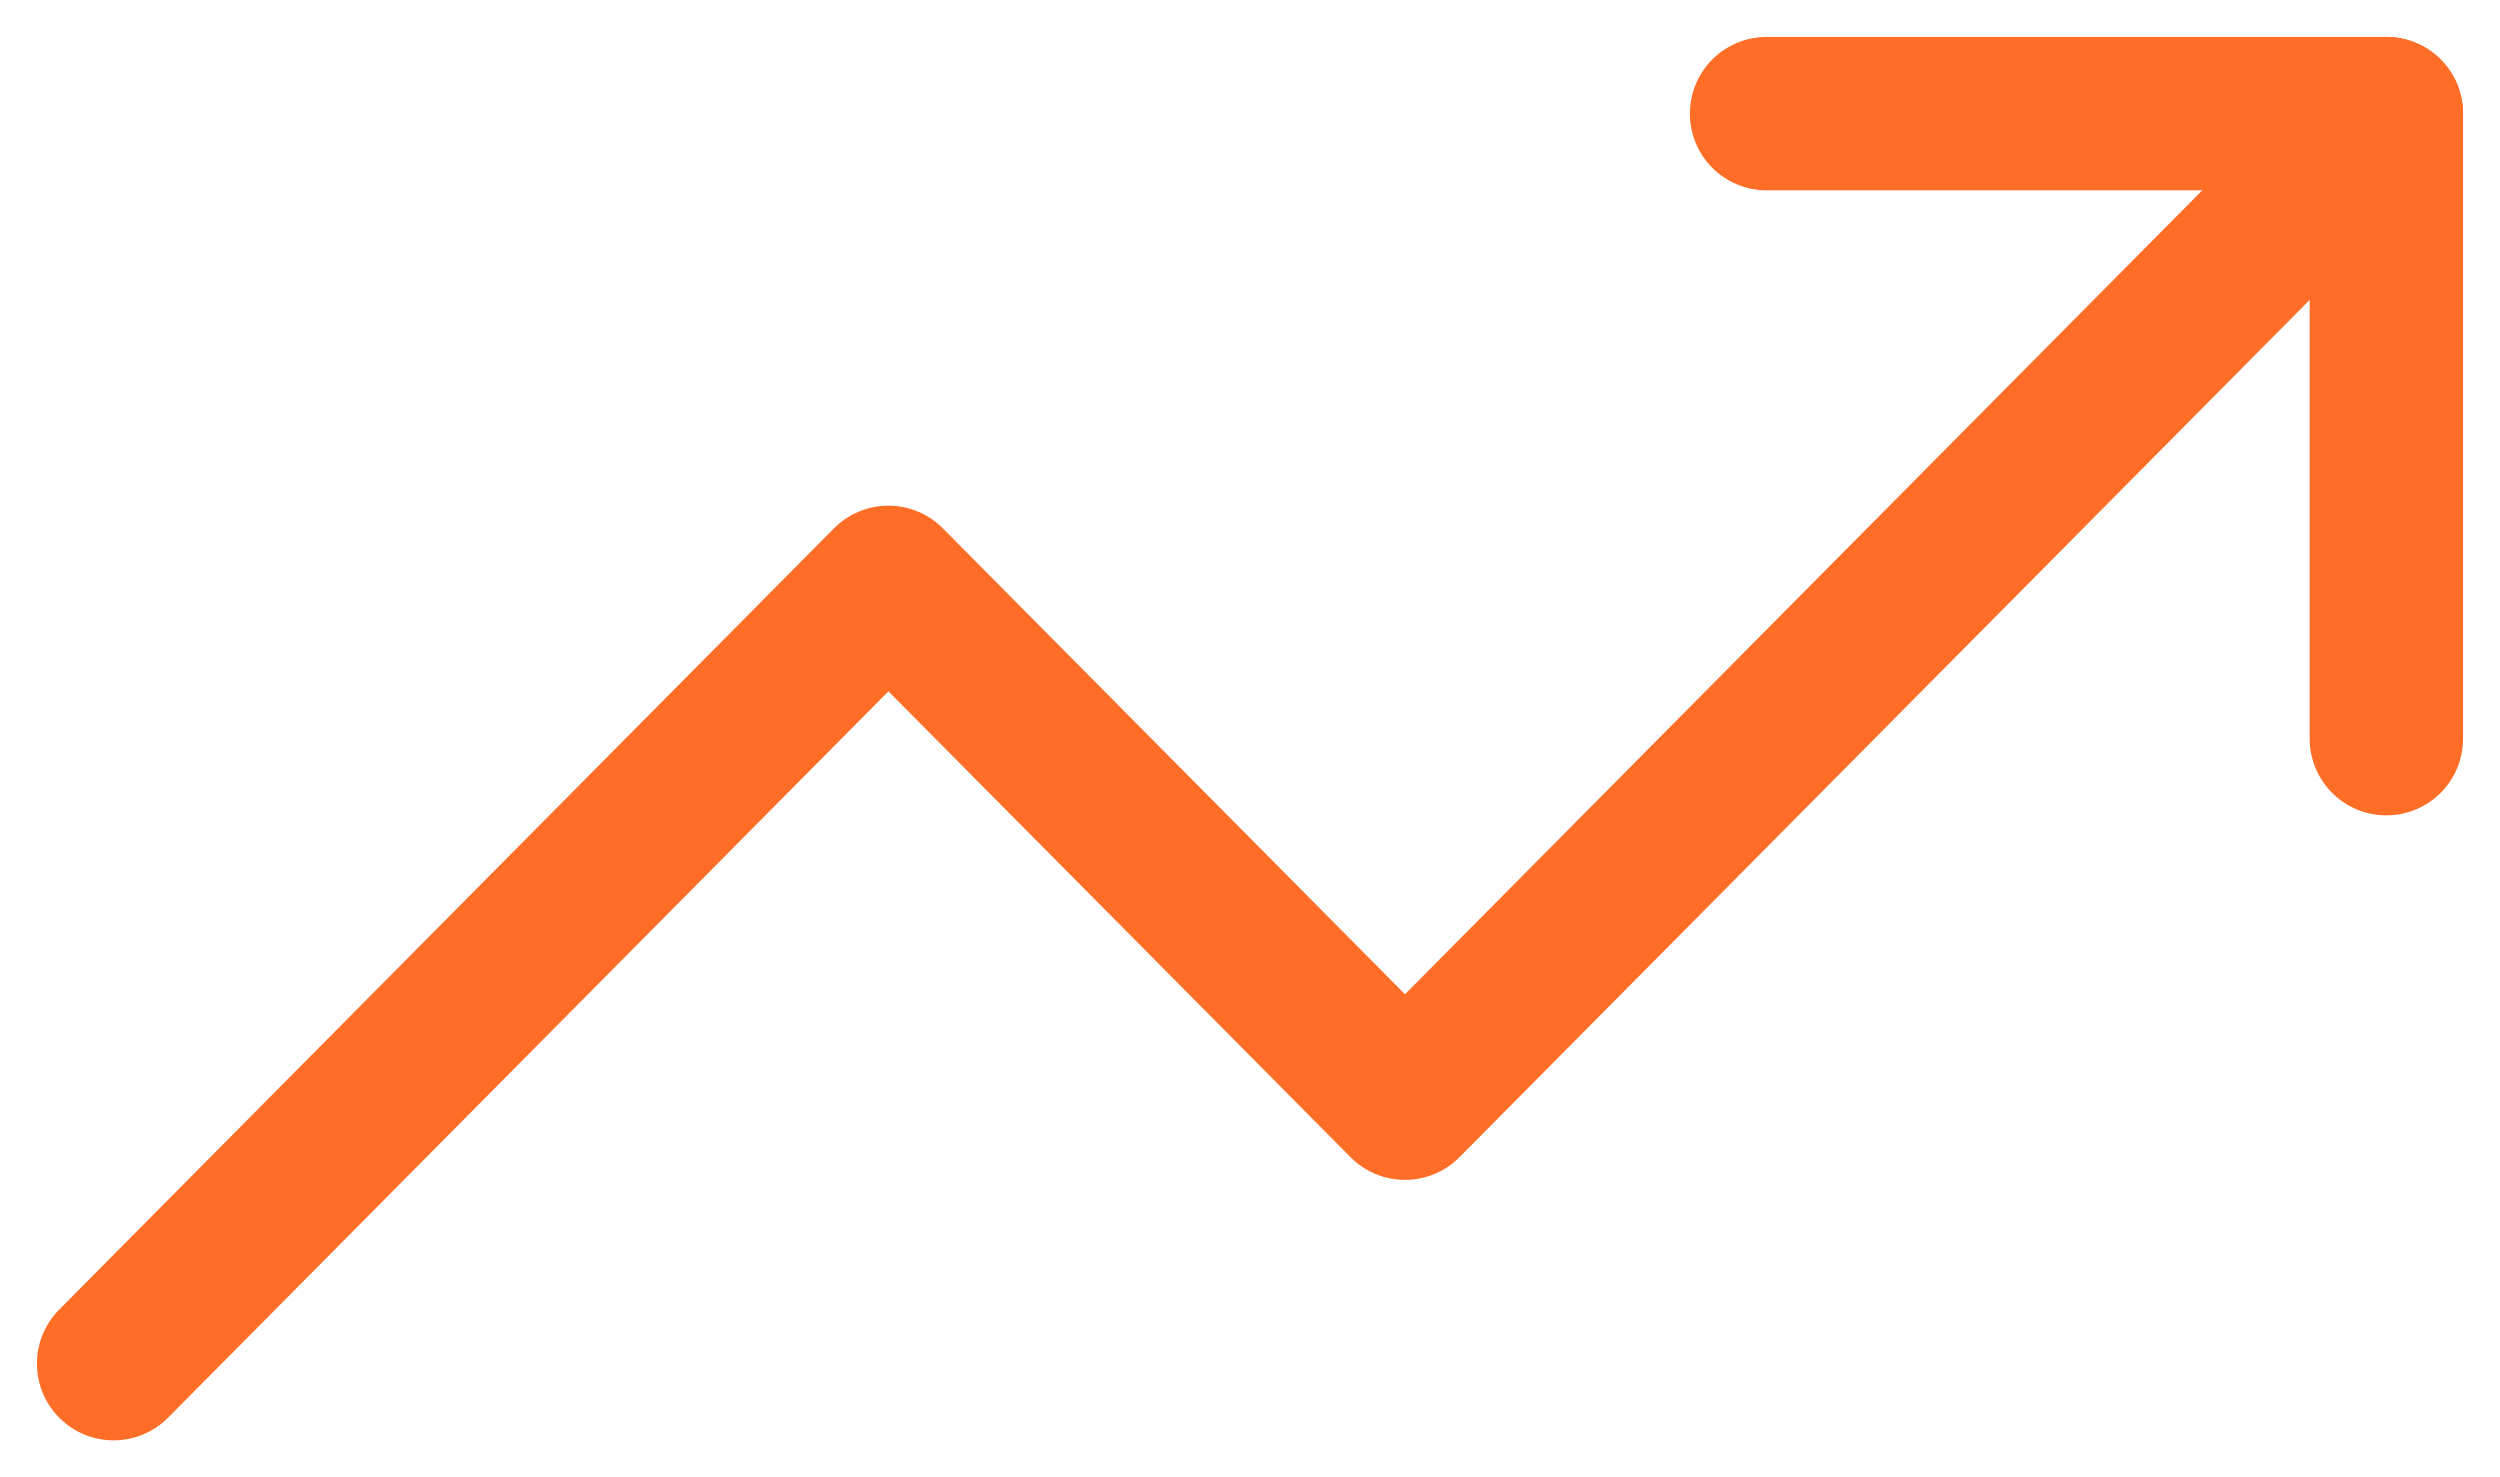 <svg width="22" height="13" viewBox="0 0 22 13" fill="none" xmlns="http://www.w3.org/2000/svg">
<path d="M21 1L12.364 9.708L7.818 5.125L1 12" stroke="#FF6D26" stroke-width="1.35" stroke-linecap="round" stroke-linejoin="round"/>
<path d="M15.546 1H21V6.5" stroke="#FF6D26" stroke-width="1.35" stroke-linecap="round" stroke-linejoin="round"/>
</svg>
